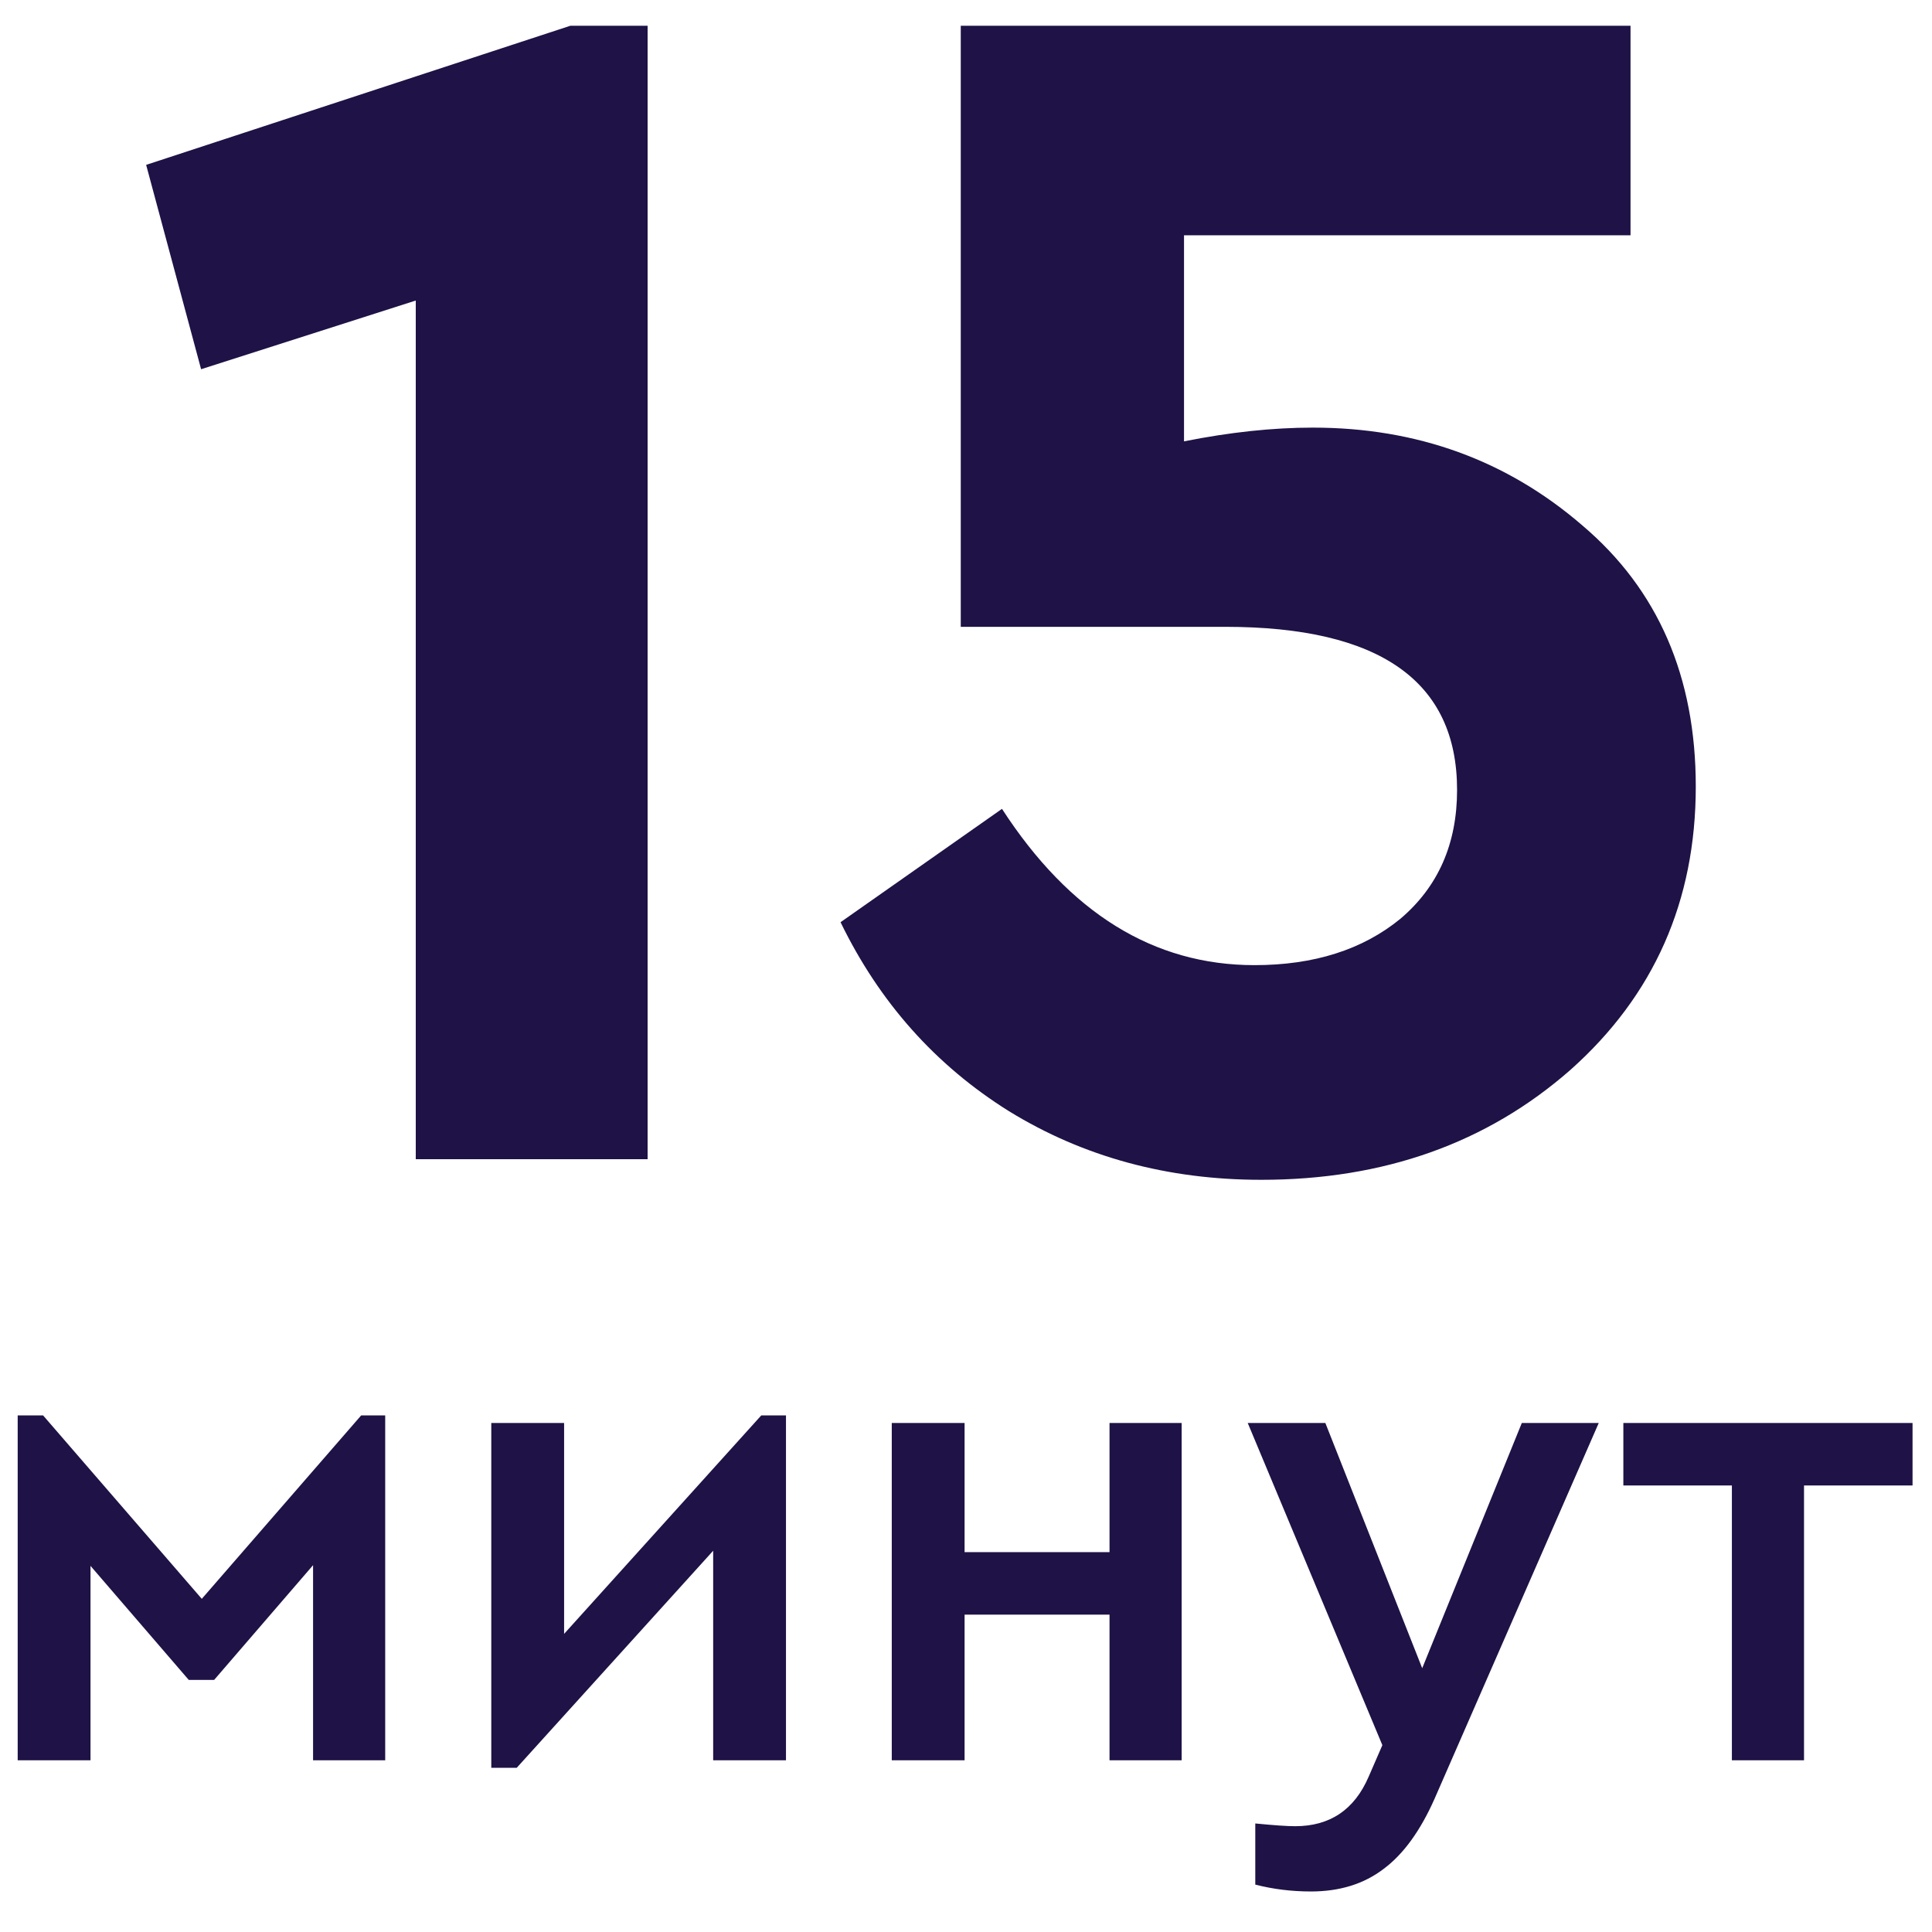 <svg width="45" height="45" viewBox="0 0 45 45" fill="none" xmlns="http://www.w3.org/2000/svg">
<path d="M13.284 0.6H15.084V27H9.684V7L4.684 8.6L3.404 3.84L13.284 0.6ZM39.498 18.32C39.498 20.987 38.525 23.187 36.578 24.92C34.632 26.627 32.232 27.48 29.378 27.48C27.192 27.48 25.232 26.947 23.498 25.88C21.792 24.813 20.485 23.347 19.578 21.48L23.338 18.84C24.912 21.267 26.872 22.48 29.218 22.48C30.605 22.48 31.738 22.12 32.618 21.4C33.498 20.653 33.938 19.653 33.938 18.4C33.938 15.867 32.138 14.6 28.538 14.6H22.378V0.6H37.978V5.48H27.578V10.28C28.645 10.067 29.645 9.96 30.578 9.96C33.005 9.96 35.098 10.72 36.858 12.24C38.618 13.733 39.498 15.76 39.498 18.32ZM0.412 41V32.968H1.004L4.7 37.24L8.412 32.968H8.972V41H7.292V36.456L4.988 39.128H4.396L2.108 36.472V41H0.412ZM17.731 32.968H18.307V41H16.611V36.12L12.035 41.176H11.443V33.144H13.139V38.056L17.731 32.968ZM20.771 41V33.144H22.467V36.152H25.843V33.144H27.523V41H25.843V37.608H22.467V41H20.771ZM35.446 33.144H37.238L33.414 41.896C33.083 42.643 32.688 43.187 32.23 43.528C31.771 43.88 31.206 44.056 30.534 44.056C30.086 44.056 29.654 44.003 29.238 43.896V42.472C29.675 42.515 29.985 42.536 30.166 42.536C30.977 42.536 31.547 42.152 31.878 41.384L32.198 40.648L29.062 33.144H30.87L33.126 38.856L35.446 33.144ZM40.339 41V34.6H37.811V33.144H44.547V34.6H42.019V41H40.339Z" fill="#1F1246"/>
</svg>
